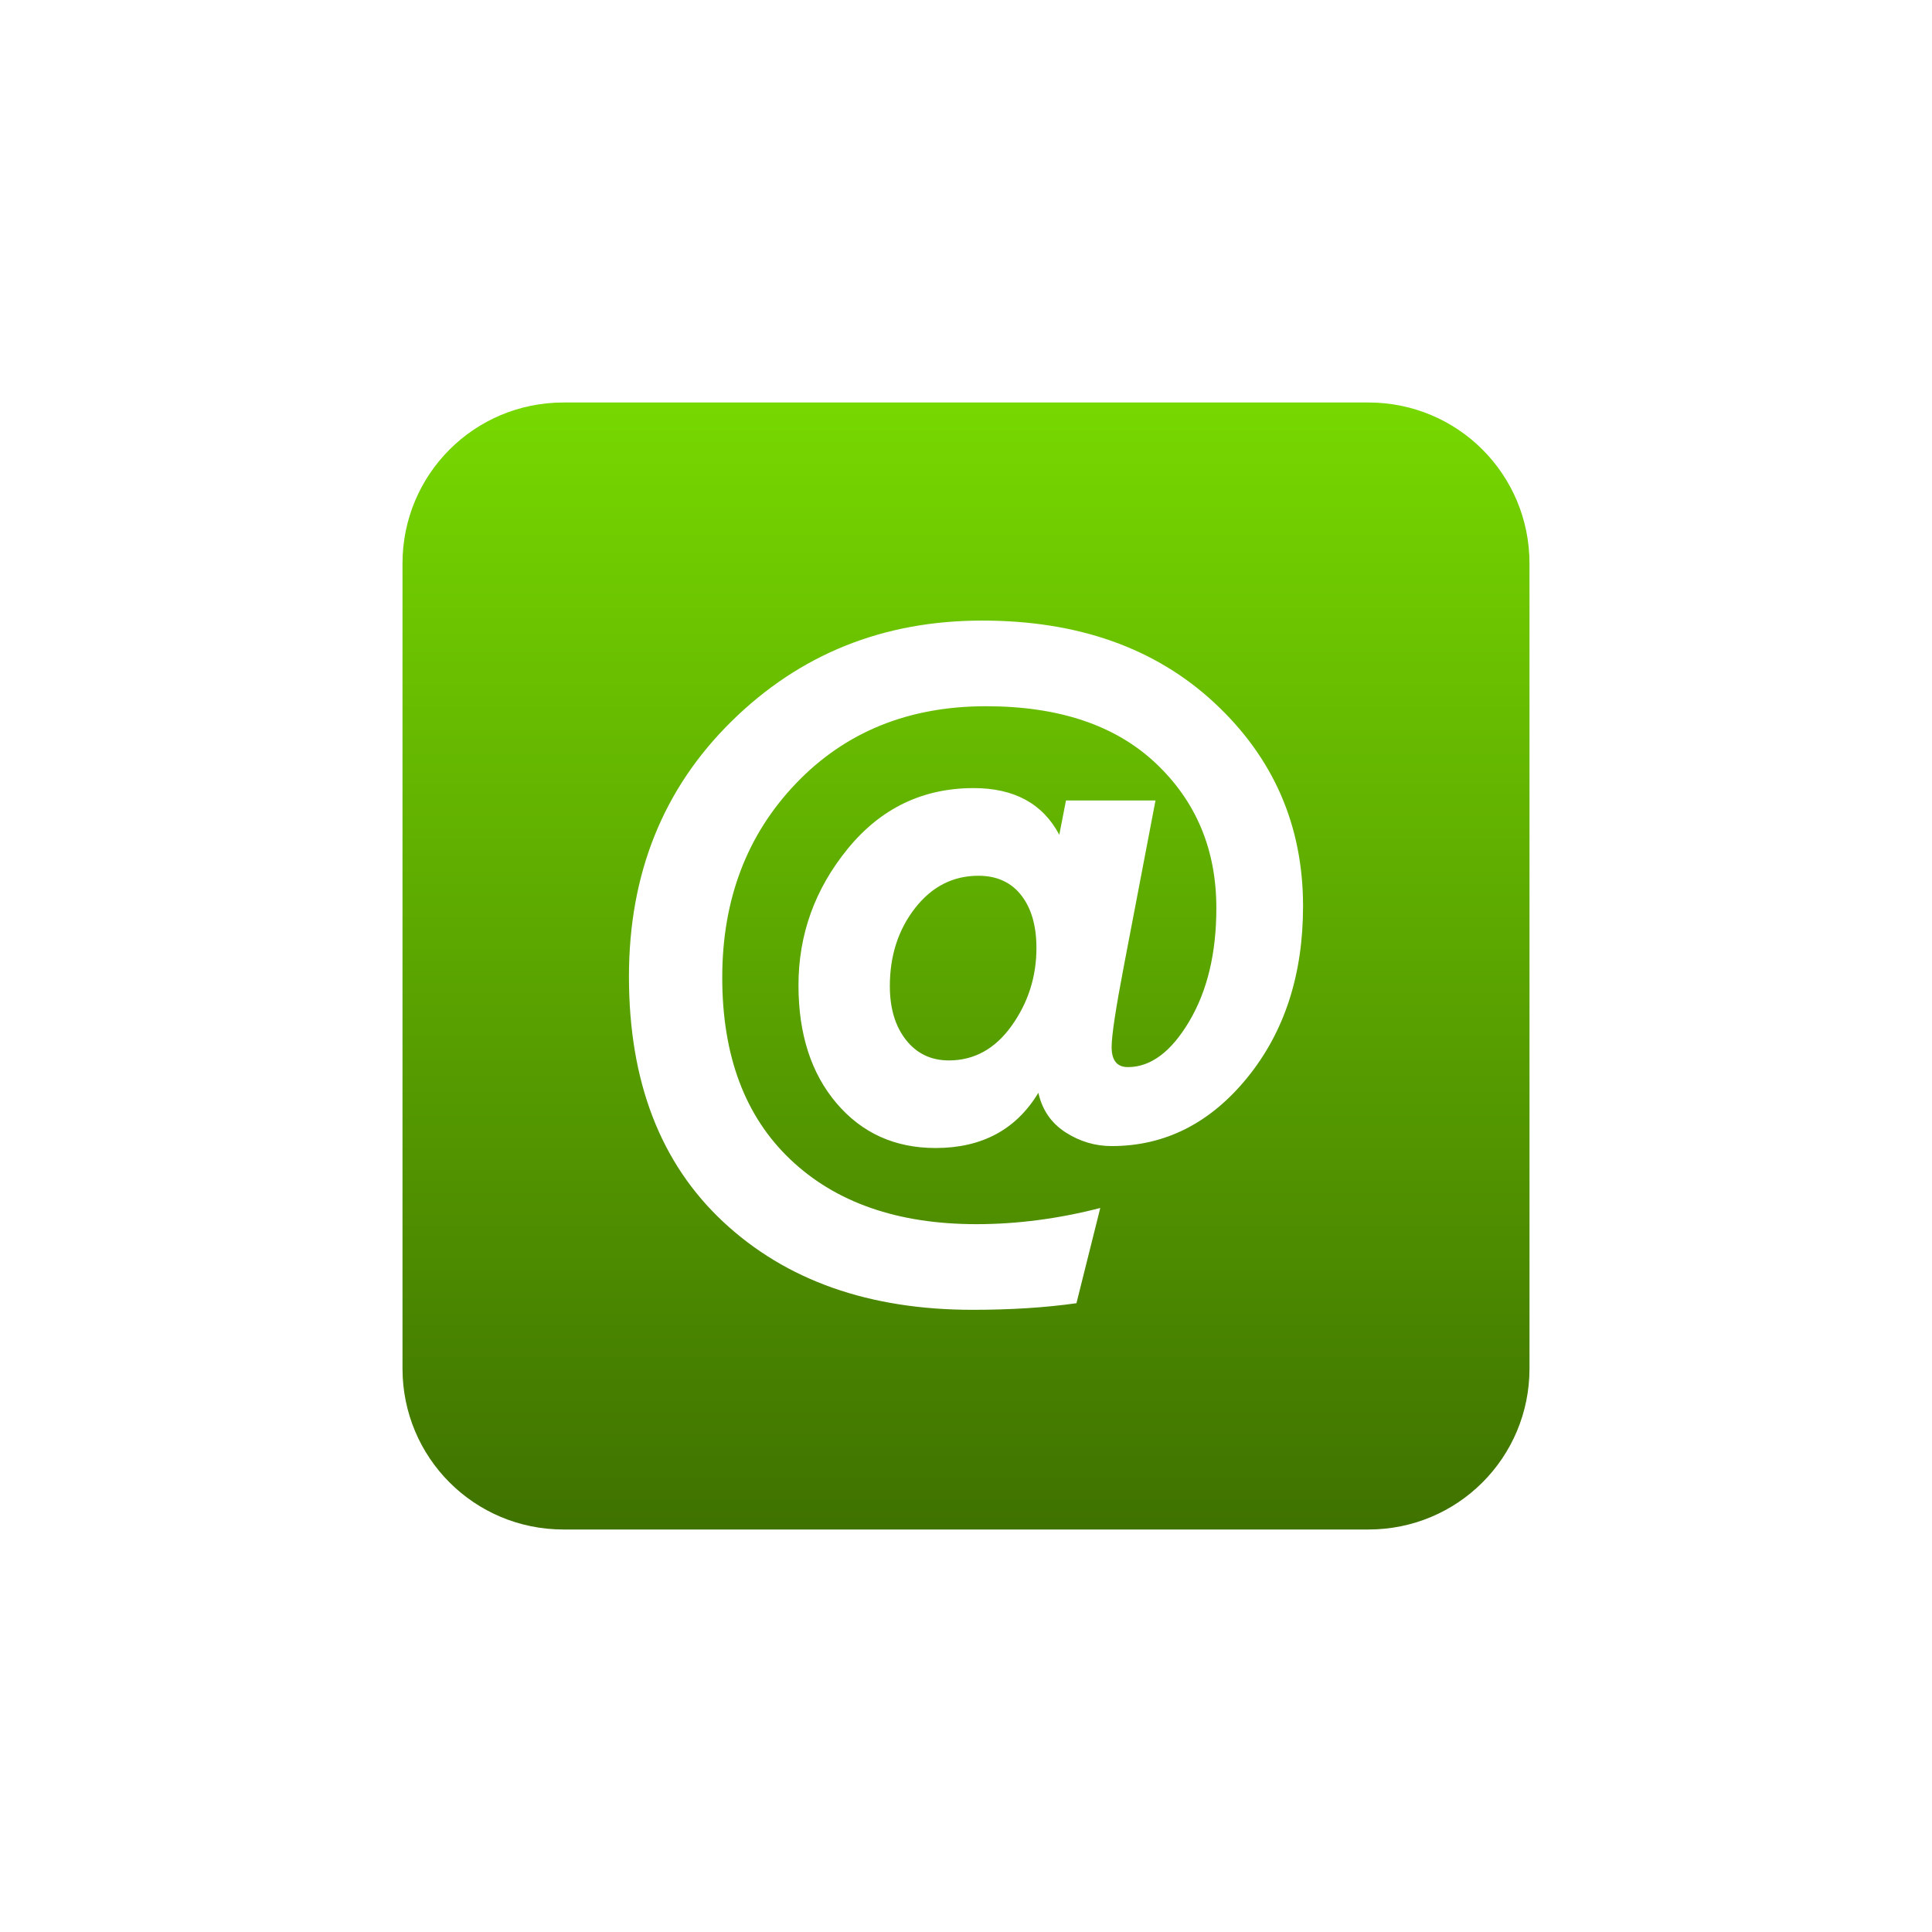 <svg xmlns="http://www.w3.org/2000/svg" width="24" height="24" version="1.1">
 <defs>
   <style id="current-color-scheme" type="text/css">
   .ColorScheme-Text { color: #939597; } .ColorScheme-Highlight { color: #1AD6AB; }
  </style>
  <linearGradient id="arrongin" x1="0%" x2="0%" y1="0%" y2="100%">
   <stop offset="0%"    stop-color= "#dd9b44" stop-opacity="1"/>
   <stop offset="100%"  stop-color= "#ad6c16" stop-opacity="1"/>
  </linearGradient>
  <linearGradient id="aurora" x1="0%" x2="0%" y1="0%" y2="100%">
   <stop offset="0%"    stop-color= "#09D4DF" stop-opacity="1"/>
   <stop offset="100%"  stop-color= "#9269F4" stop-opacity="1"/>
  </linearGradient> 
  <linearGradient id="cyberblue" x1="0%" x2="0%" y1="0%" y2="100%">
   <stop offset="0%"    stop-color= "#07B3FF" stop-opacity="1"/>
   <stop offset="100%"  stop-color= "#007DE8" stop-opacity="1"/>
  </linearGradient>
  <linearGradient id="cyberneon" x1="0%" x2="0%" y1="0%" y2="100%">
    <stop offset="0%"   stop-color= "#0abdc6" stop-opacity="1"/>
    <stop offset="100%" stop-color= "#ea00d9" stop-opacity="1"/>
  </linearGradient>
  <linearGradient id="fitdance" x1="0%" x2="0%" y1="0%" y2="100%">
   <stop offset="0%"    stop-color= "#1AD6AB" stop-opacity="1"/>
   <stop offset="100%"  stop-color= "#329DB6" stop-opacity="1"/>
  </linearGradient>
  <linearGradient id="oomox" x1="0%" x2="0%" y1="0%" y2="100%">
   <stop offset="0%"    stop-color= "#77d800" stop-opacity="1"/>
   <stop offset="100%"  stop-color= "#3f7200" stop-opacity="1"/>
  </linearGradient>
  <linearGradient id="rainblue" x1="0%" x2="0%" y1="0%" y2="100%">
   <stop offset="0%"    stop-color= "#00F260" stop-opacity="1"/>
   <stop offset="100%"  stop-color= "#0575E6" stop-opacity="1"/>
  </linearGradient>
  <linearGradient id="redcarbon" x1="0%" x2="0%" y1="0%" y2="100%">
   <stop offset="0%"    stop-color= "#FF6D57" stop-opacity="1"/>
   <stop offset="50%"   stop-color= "#FF5160" stop-opacity="1"/>
   <stop offset="100%"  stop-color= "#F50F22" stop-opacity="1"/>
  </linearGradient>
  <linearGradient id="sunrise" x1="0%" x2="0%" y1="0%" y2="100%">
   <stop offset="0%"    stop-color= "#FF8501" stop-opacity="1"/>
   <stop offset="100%"  stop-color= "#FFCB01" stop-opacity="1"/>
  </linearGradient>
  <linearGradient id="telinkrin" x1="0%" x2="0%" y1="0%" y2="100%">
   <stop offset="0%"    stop-color= "#b2ced6" stop-opacity="1"/>
   <stop offset="100%"  stop-color= "#6da5b7" stop-opacity="1"/>
  </linearGradient>
  <linearGradient id="60spsycho" x1="0%" x2="0%" y1="0%" y2="100%">
   <stop offset="0%"    stop-color= "#df5940" stop-opacity="1"/>
   <stop offset="25%"   stop-color= "#d8d15f" stop-opacity="1"/>
   <stop offset="50%"   stop-color= "#e9882a" stop-opacity="1"/>
   <stop offset="100%"  stop-color= "#279362" stop-opacity="1"/>
  </linearGradient>
  <linearGradient id="90ssummer" x1="0%" x2="0%" y1="0%" y2="100%">
   <stop offset="0%"    stop-color= "#f618c7" stop-opacity="1"/>
   <stop offset="20%"   stop-color= "#94ffab" stop-opacity="1"/>
   <stop offset="50%"   stop-color= "#fbfd54" stop-opacity="1"/>
   <stop offset="100%"  stop-color= "#0f83ae" stop-opacity="1"/>
  </linearGradient>
 </defs>
 <path id="address-book-new" fill="url(#oomox)" class="ColorScheme-Text" fill-rule="evenodd" d="M 7 5 C 5.892 5 5 5.892 5 7 L 5 17 C 5 18.108 5.892 19 7 19 L 17 19 C 18.108 19 19 18.108 19 17 L 19 7 C 19 5.892 18.108 5 17 5 L 7 5 Z M 11.787 13.173 L 11.787 13.173 L 11.787 13.173 Q 12.26 13.173 12.568 12.741 L 12.568 12.741 L 12.568 12.741 Q 12.875 12.31 12.875 11.777 L 12.875 11.777 L 12.875 11.777 Q 12.875 11.363 12.686 11.121 L 12.686 11.121 L 12.686 11.121 Q 12.497 10.879 12.154 10.879 L 12.154 10.879 L 12.154 10.879 Q 11.681 10.879 11.367 11.281 L 11.367 11.281 L 11.367 11.281 Q 11.054 11.683 11.054 12.25 L 11.054 12.25 L 11.054 12.25 Q 11.054 12.664 11.255 12.919 L 11.255 12.919 L 11.255 12.919 Q 11.456 13.173 11.787 13.173 L 11.787 13.173 L 11.787 13.173 Z M 12.083 16.271 L 12.083 16.271 L 12.083 16.271 Q 10.155 16.271 8.984 15.178 L 8.984 15.178 L 8.984 15.178 Q 7.813 14.084 7.813 12.132 L 7.813 12.132 L 7.813 12.132 Q 7.813 10.216 9.085 8.963 L 9.085 8.963 L 9.085 8.963 Q 10.356 7.709 12.201 7.709 L 12.201 7.709 L 12.201 7.709 Q 13.987 7.709 15.087 8.732 L 15.087 8.732 L 15.087 8.732 Q 16.187 9.755 16.187 11.257 L 16.187 11.257 L 16.187 11.257 Q 16.187 12.534 15.495 13.386 L 15.495 13.386 L 15.495 13.386 Q 14.803 14.237 13.809 14.237 L 13.809 14.237 L 13.809 14.237 Q 13.502 14.237 13.236 14.066 L 13.236 14.066 L 13.236 14.066 Q 12.97 13.894 12.899 13.575 L 12.899 13.575 L 12.899 13.575 Q 12.485 14.261 11.622 14.261 L 11.622 14.261 L 11.622 14.261 Q 10.865 14.261 10.392 13.705 L 10.392 13.705 L 10.392 13.705 Q 9.919 13.149 9.919 12.239 L 9.919 12.239 L 9.919 12.239 Q 9.919 11.292 10.533 10.541 L 10.533 10.541 L 10.533 10.541 Q 11.148 9.79 12.095 9.79 L 12.095 9.79 L 12.095 9.79 Q 12.852 9.79 13.159 10.37 L 13.159 10.37 L 13.242 9.944 L 14.354 9.944 L 13.963 11.99 L 13.963 11.99 Q 13.809 12.794 13.809 13.007 L 13.809 13.007 L 13.809 13.007 Q 13.809 13.256 14.011 13.256 L 14.011 13.256 L 14.011 13.256 Q 14.436 13.256 14.773 12.688 L 14.773 12.688 L 14.773 12.688 Q 15.11 12.12 15.11 11.281 L 15.11 11.281 L 15.11 11.281 Q 15.11 10.193 14.359 9.483 L 14.359 9.483 L 14.359 9.483 Q 13.608 8.773 12.248 8.773 L 12.248 8.773 L 12.248 8.773 Q 10.806 8.773 9.889 9.731 L 9.889 9.731 L 9.889 9.731 Q 8.972 10.689 8.972 12.144 L 8.972 12.144 L 8.972 12.144 Q 8.972 13.599 9.818 14.403 L 9.818 14.403 L 9.818 14.403 Q 10.664 15.207 12.13 15.207 L 12.13 15.207 L 12.13 15.207 Q 12.887 15.207 13.668 15.006 L 13.668 15.006 L 13.372 16.189 L 13.372 16.189 Q 12.792 16.271 12.083 16.271 L 12.083 16.271 L 12.083 16.271 Z"/>
</svg>
